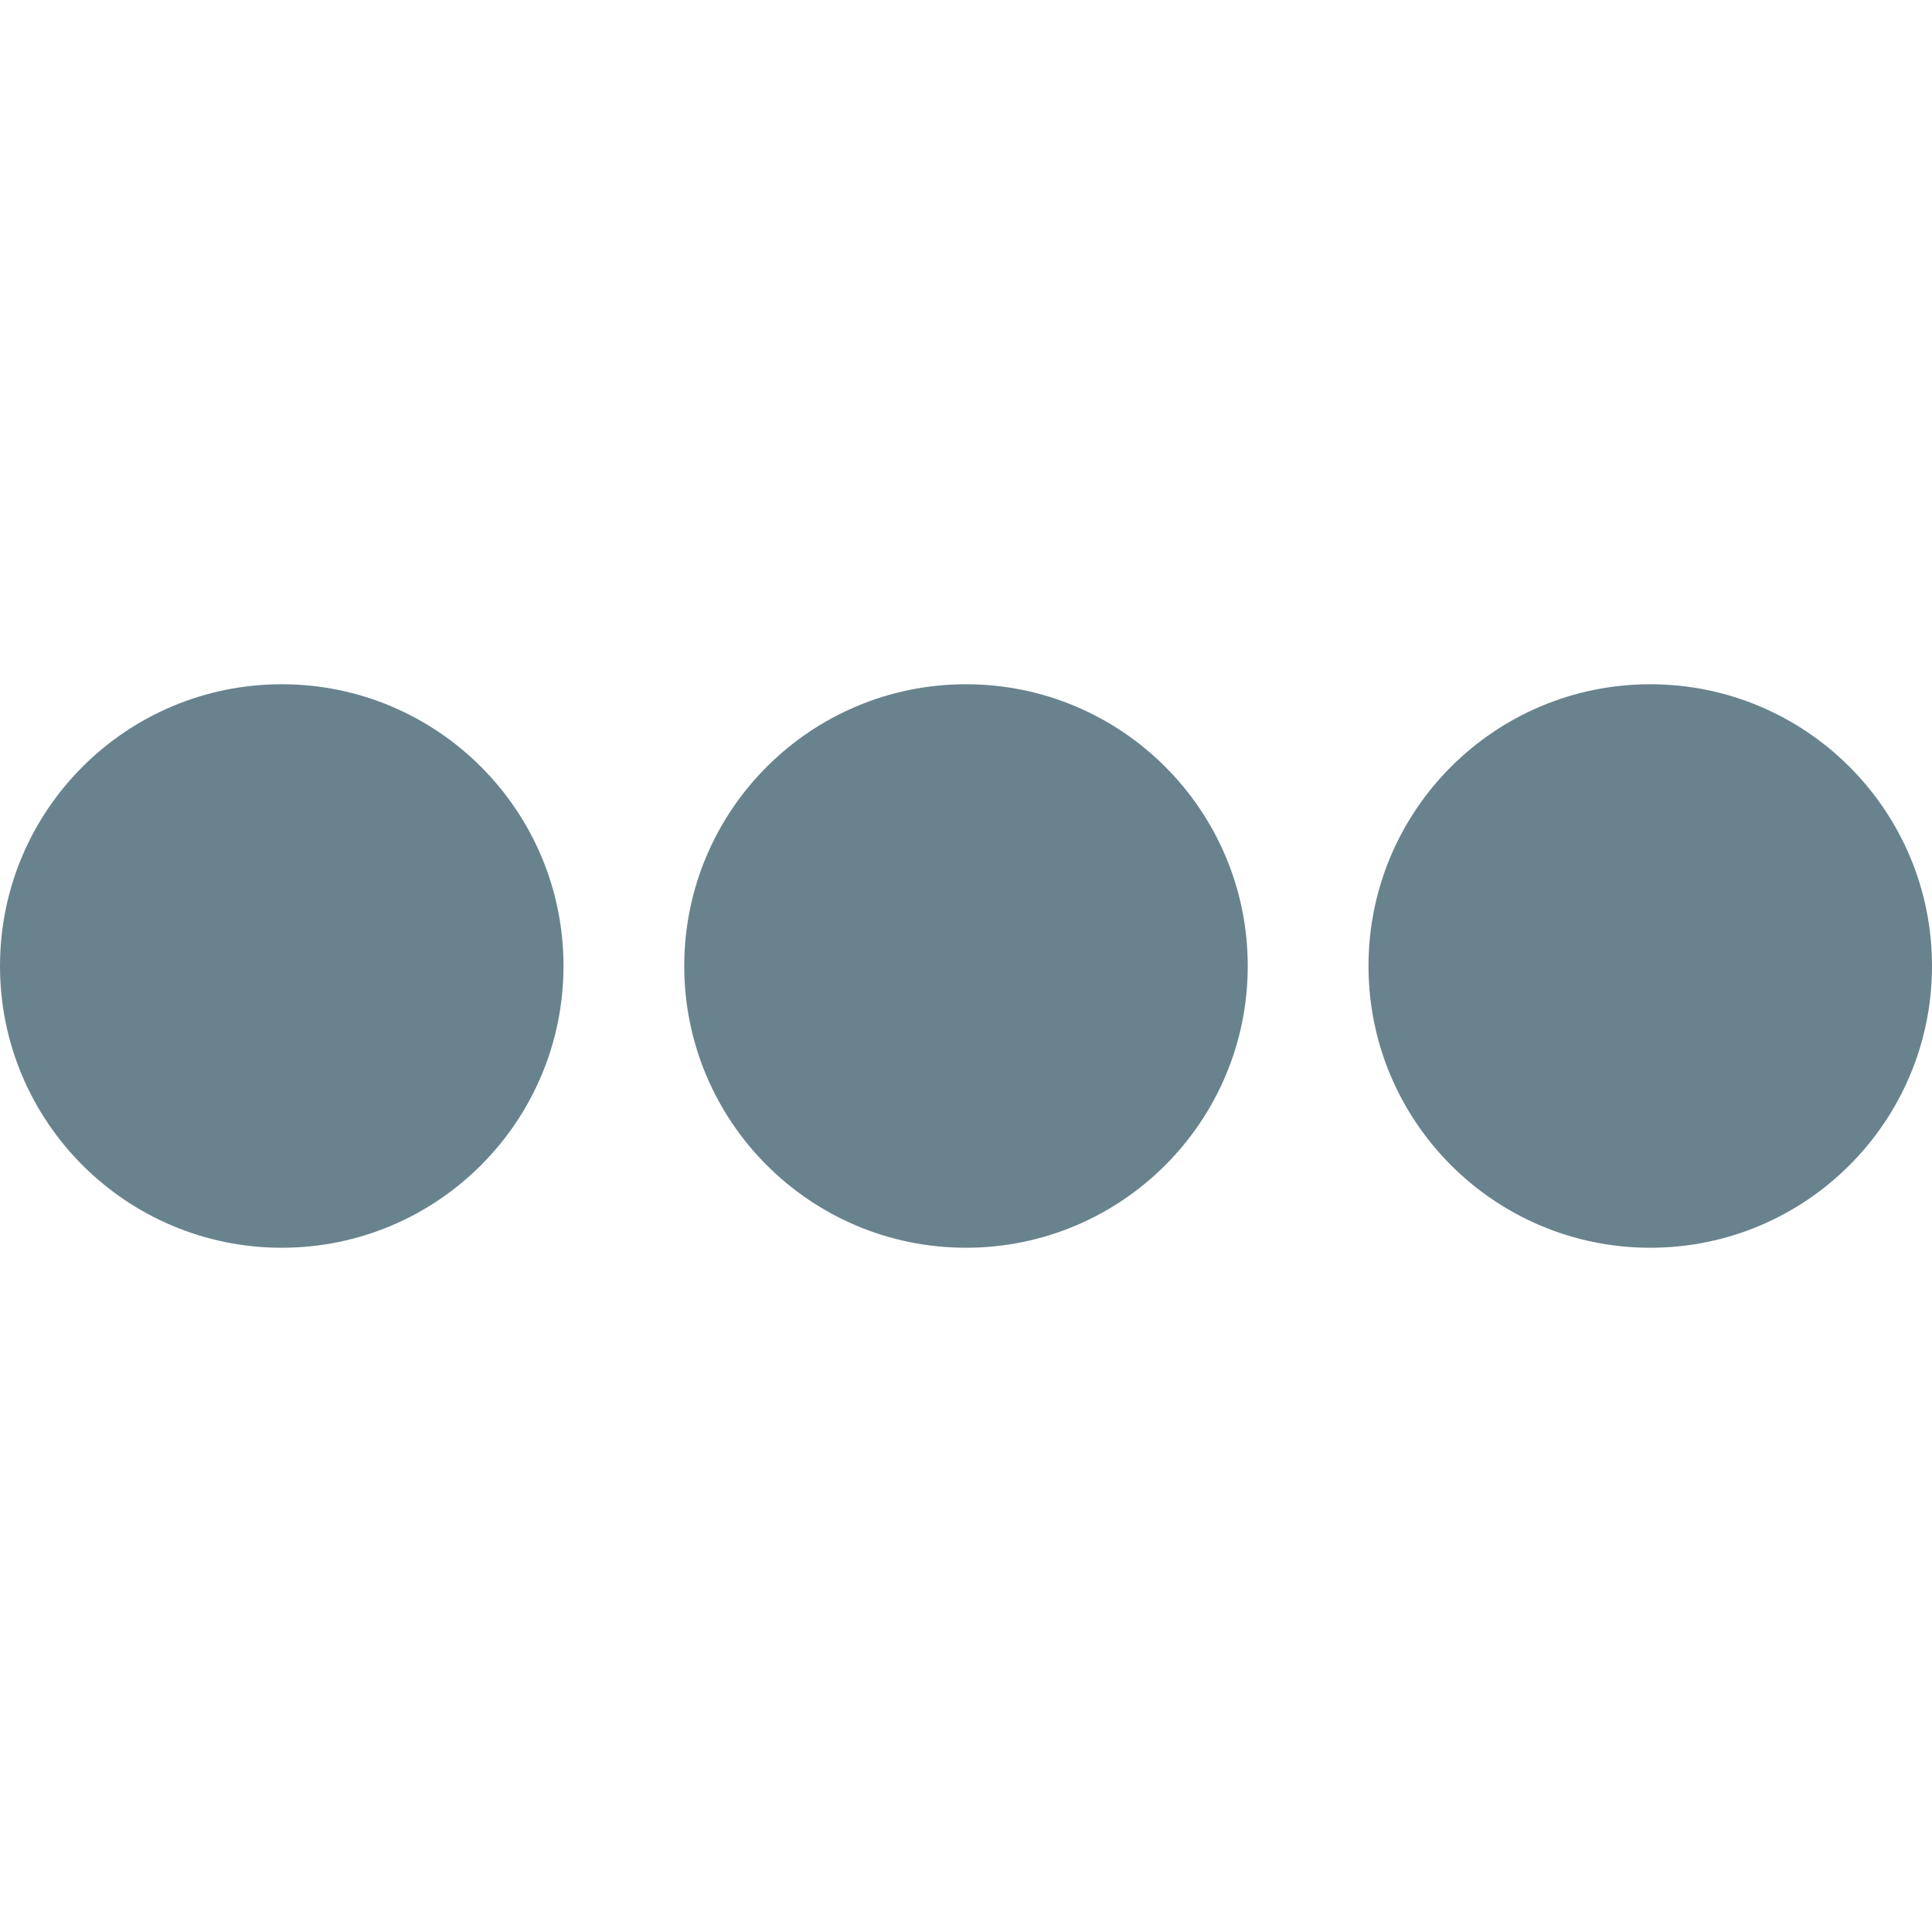 <?xml version="1.0" encoding="utf-8"?>
<!-- Generator: Adobe Illustrator 19.2.1, SVG Export Plug-In . SVG Version: 6.00 Build 0)  -->
<svg version="1.1" id="Ebene_1" xmlns="http://www.w3.org/2000/svg" xmlns:xlink="http://www.w3.org/1999/xlink" x="0px" y="0px"
	 viewBox="0 0 48 48" style="enable-background:new 0 0 48 48;" xml:space="preserve">
<style type="text/css">
	.st0{fill:#69838E;}
</style>
<circle class="st0" cx="24" cy="24" r="7"/>
<circle class="st0" cx="7" cy="24" r="7"/>
<circle class="st0" cx="41" cy="24" r="7"/>
</svg>
